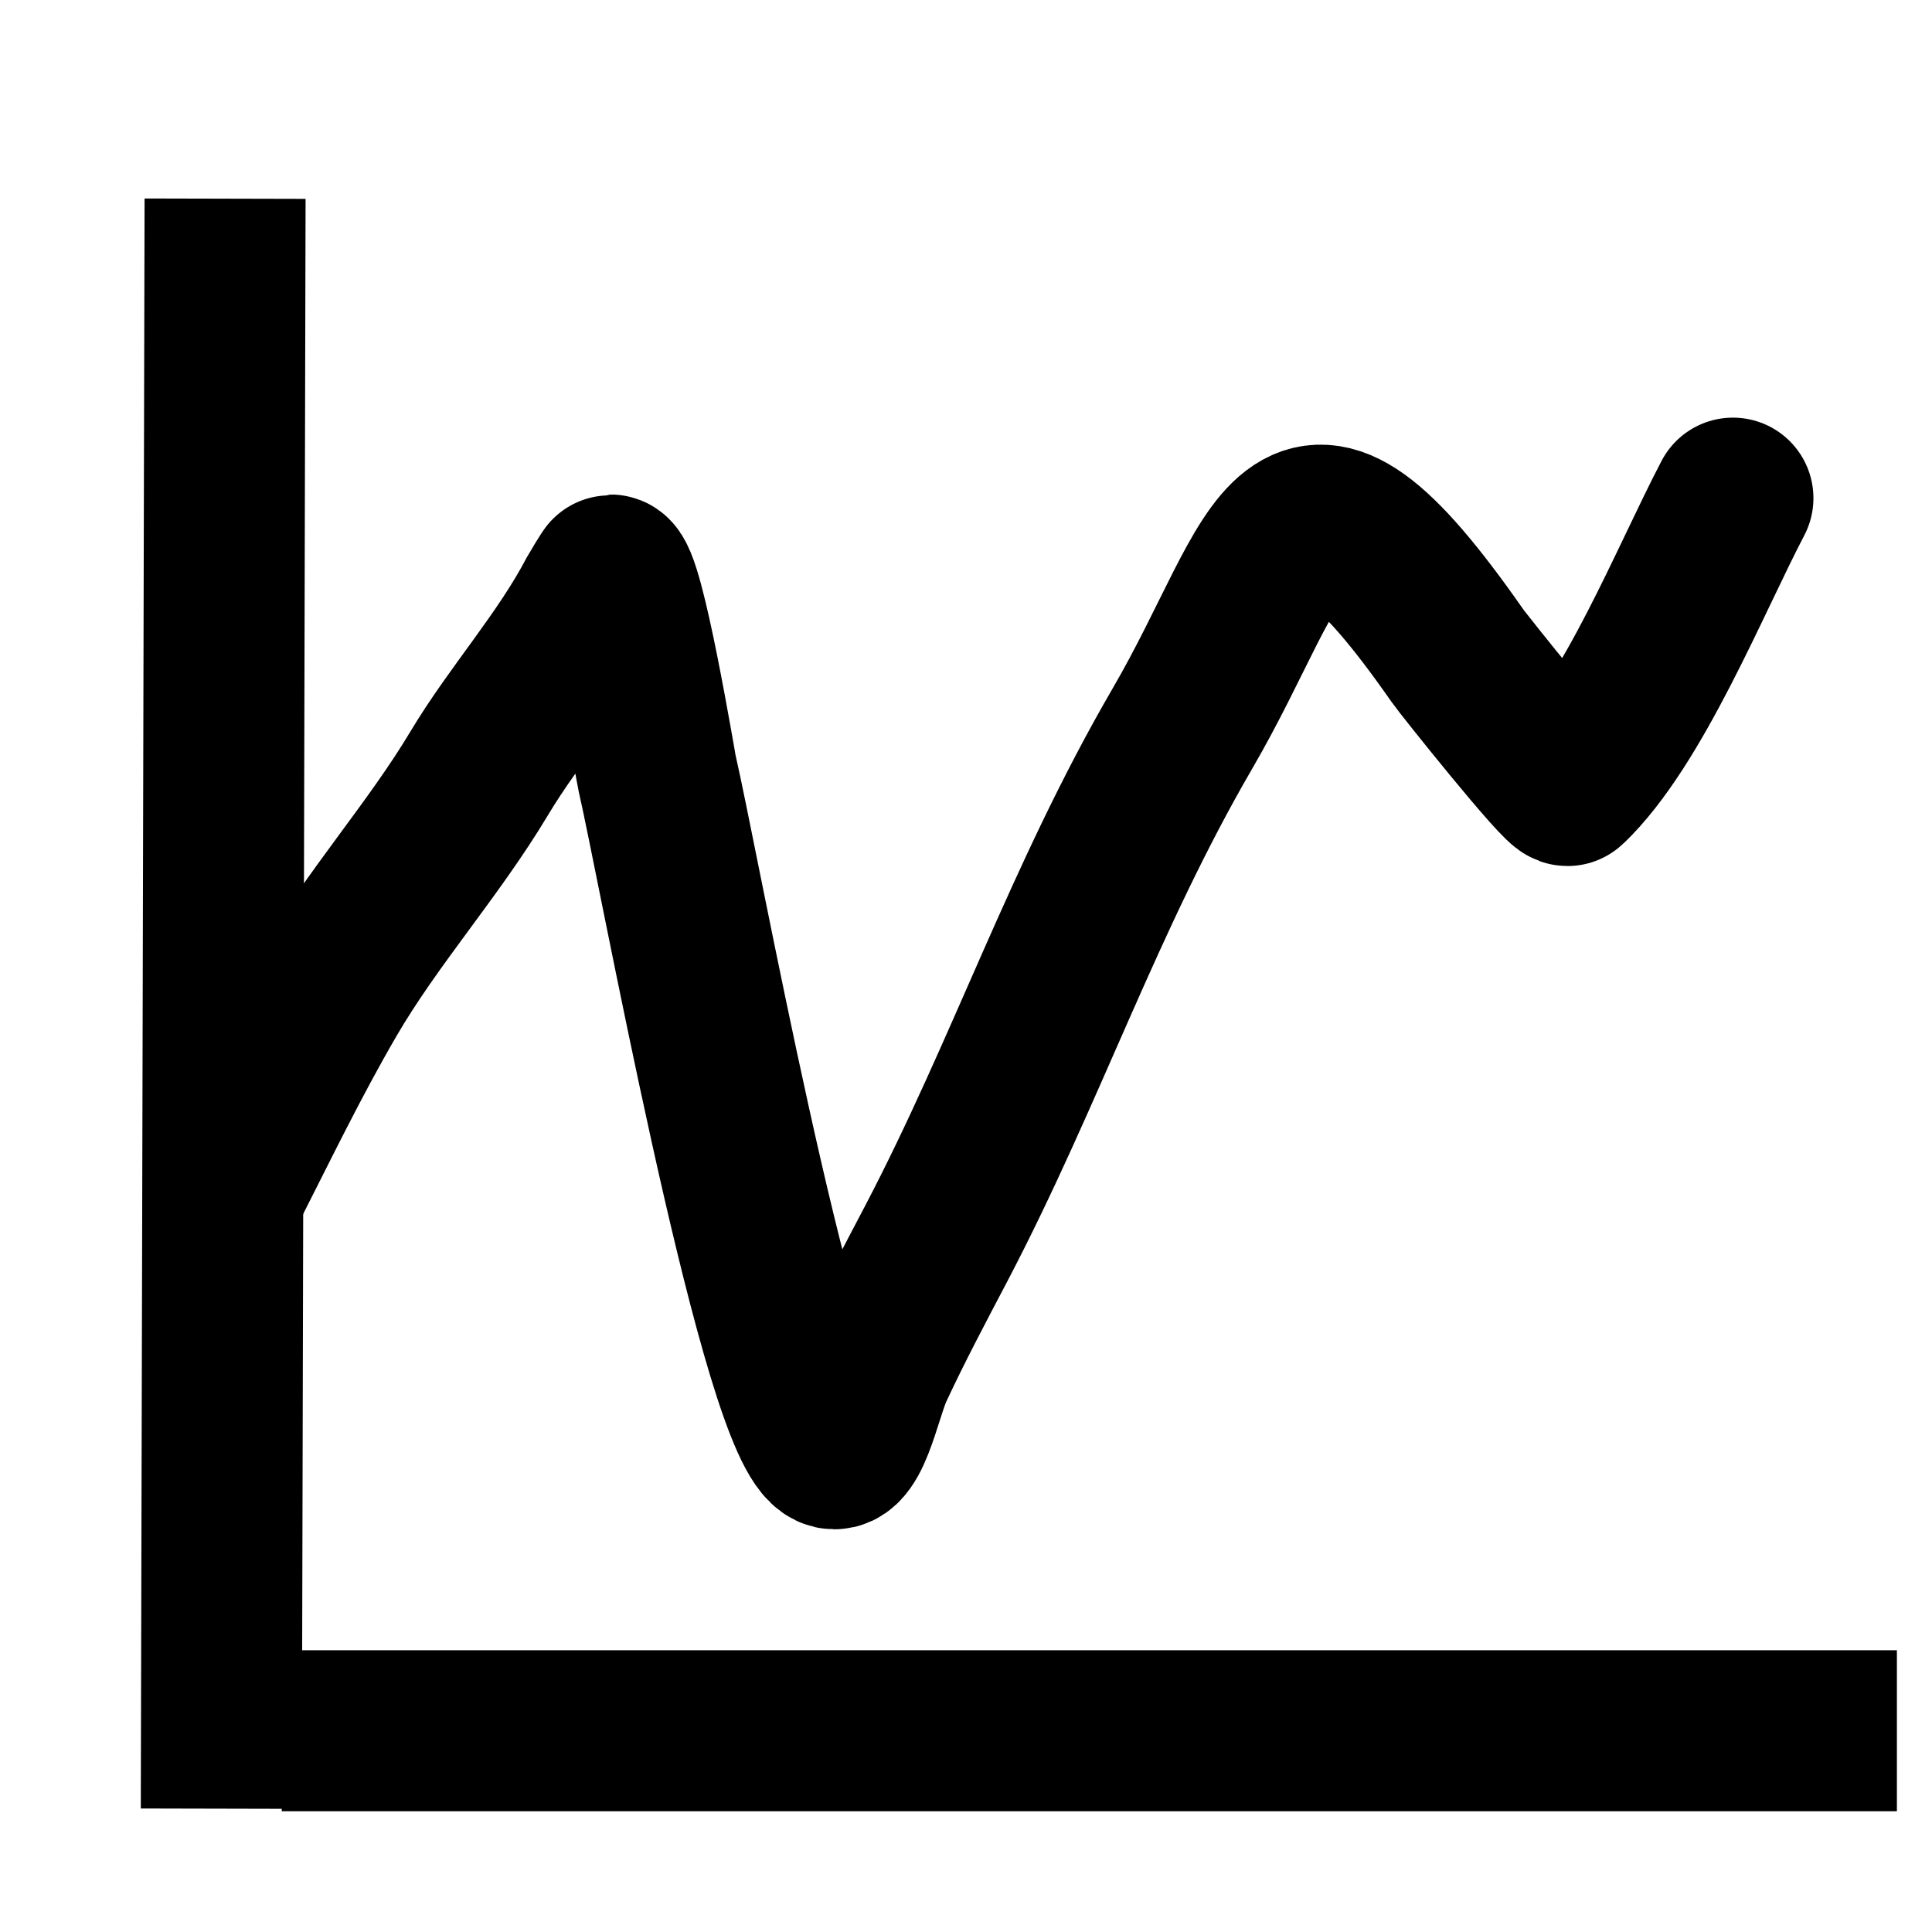 <?xml version="1.0" encoding="UTF-8"?>
<!DOCTYPE svg PUBLIC "-//W3C//DTD SVG 1.1//EN" "http://www.w3.org/Graphics/SVG/1.1/DTD/svg11.dtd">
<svg version="1.1" xmlns="http://www.w3.org/2000/svg" xmlns:xlink="http://www.w3.org/1999/xlink" x="0" y="0" width="24" height="24" viewBox="0, 0, 24, 24">
  <g id="Layer_1">
    <path d="M2.796,2.468 L2.749,22.468" fill-opacity="0" stroke="#000000" stroke-width="2"/>
    <path d="M3.5,21.5 L23.564,21.5" fill-opacity="0" stroke="#000000" stroke-width="2"/>
    <path d="M2.796,14.783 C3.209,13.972 3.594,13.171 4.059,12.371 C4.623,11.401 5.385,10.556 5.953,9.606 C6.402,8.857 7.01,8.19 7.426,7.395 C7.433,7.382 7.577,7.143 7.584,7.143 C7.752,7.143 8.14,9.507 8.163,9.606 C8.417,10.699 9.623,17.334 10.268,17.95 C10.54,18.21 10.69,17.331 10.846,16.995 C11.092,16.467 11.363,15.957 11.636,15.437 C12.745,13.317 13.466,11.153 14.687,9.053 C15.97,6.848 15.997,5.125 18.107,8.148 C18.173,8.244 19.421,9.809 19.475,9.757 C20.284,8.984 20.992,7.211 21.527,6.188" fill-opacity="0" stroke="#000000" stroke-width="2" stroke-linecap="round" stroke-linejoin="round"/>
  </g>
</svg>
